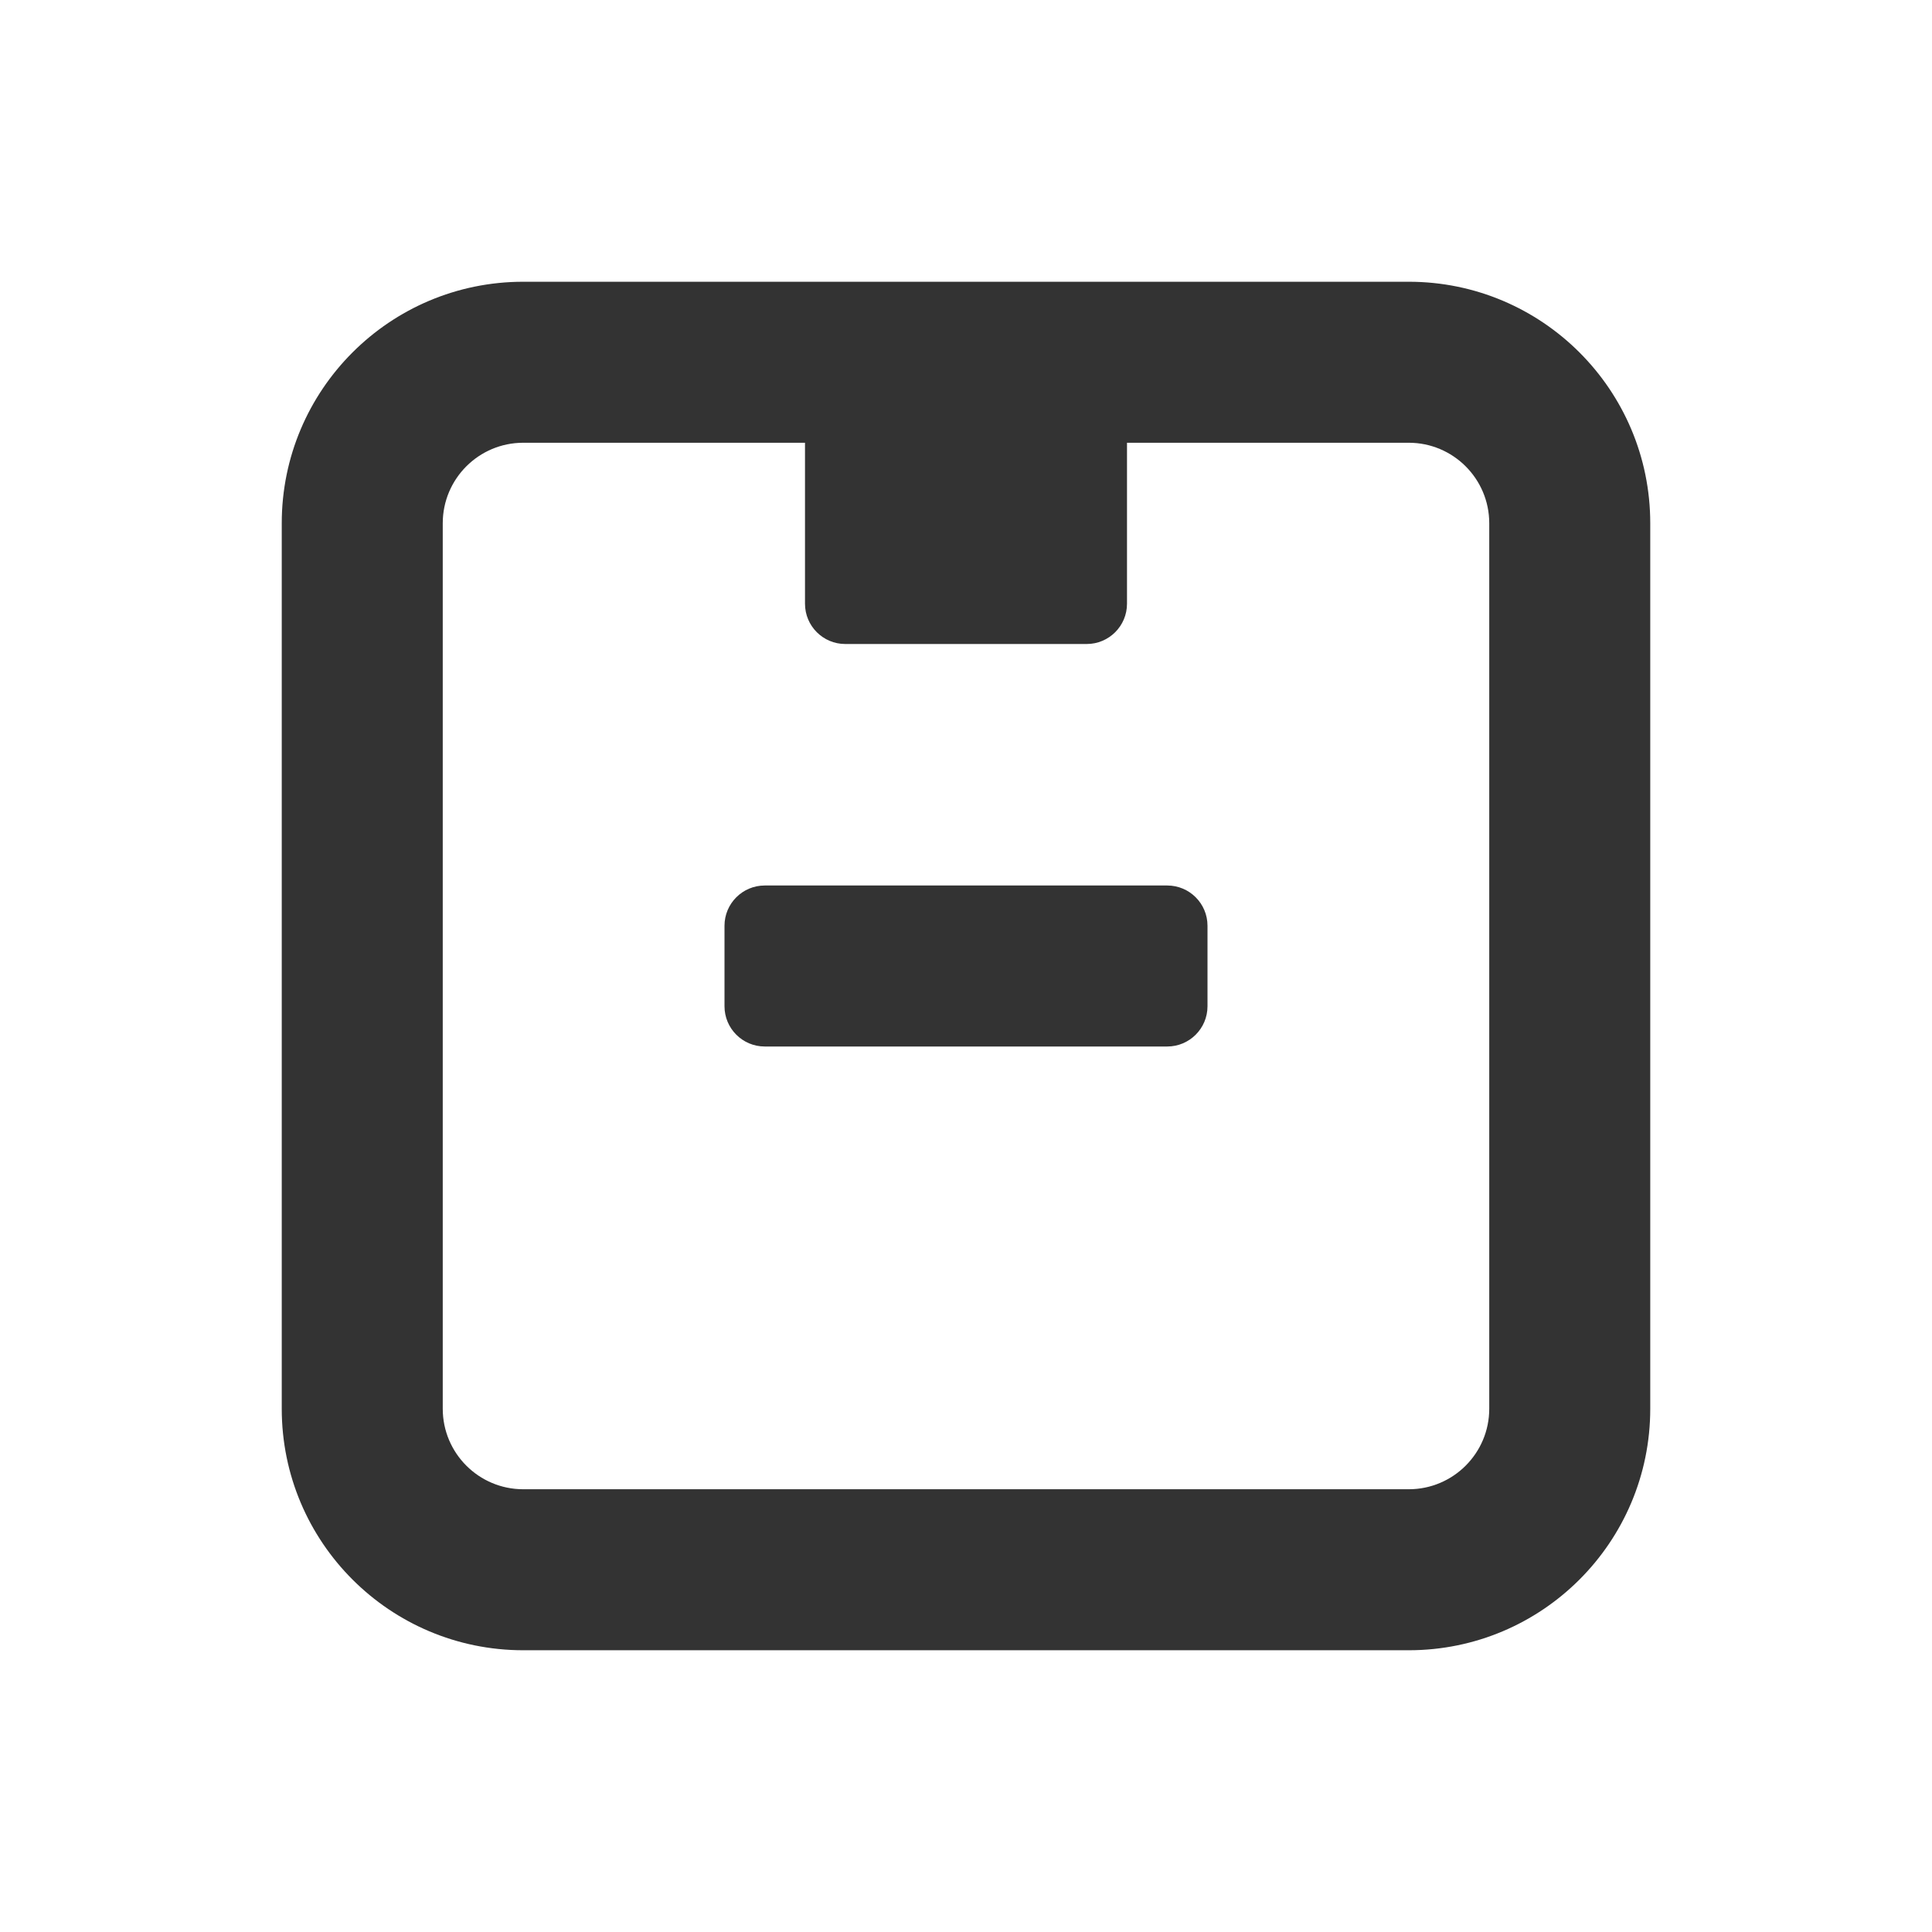 <svg width="24" height="24" viewBox="0 0 24 24" fill="none" xmlns="http://www.w3.org/2000/svg">
<path fill-rule="evenodd" clip-rule="evenodd" d="M3.5 6.5C3.5 4.843 4.843 3.5 6.5 3.5H17.5C19.157 3.5 20.5 4.843 20.5 6.5V17.5C20.5 19.157 19.157 20.5 17.5 20.5H6.5C4.843 20.5 3.5 19.157 3.5 17.5V6.5ZM6.5 5.5C5.948 5.5 5.5 5.948 5.5 6.5V17.5C5.5 18.052 5.948 18.5 6.5 18.5H17.5C18.052 18.5 18.5 18.052 18.5 17.5V6.5C18.5 5.948 18.052 5.5 17.5 5.5H14V7.5C14 7.776 13.776 8 13.5 8H10.5C10.224 8 10 7.776 10 7.5V5.5H6.5ZM9 11.5C9 11.224 9.224 11 9.5 11H14.5C14.776 11 15 11.224 15 11.5V12.5C15 12.776 14.776 13 14.5 13H9.5C9.224 13 9 12.776 9 12.5V11.5Z" fill="#333333"/>
</svg>
